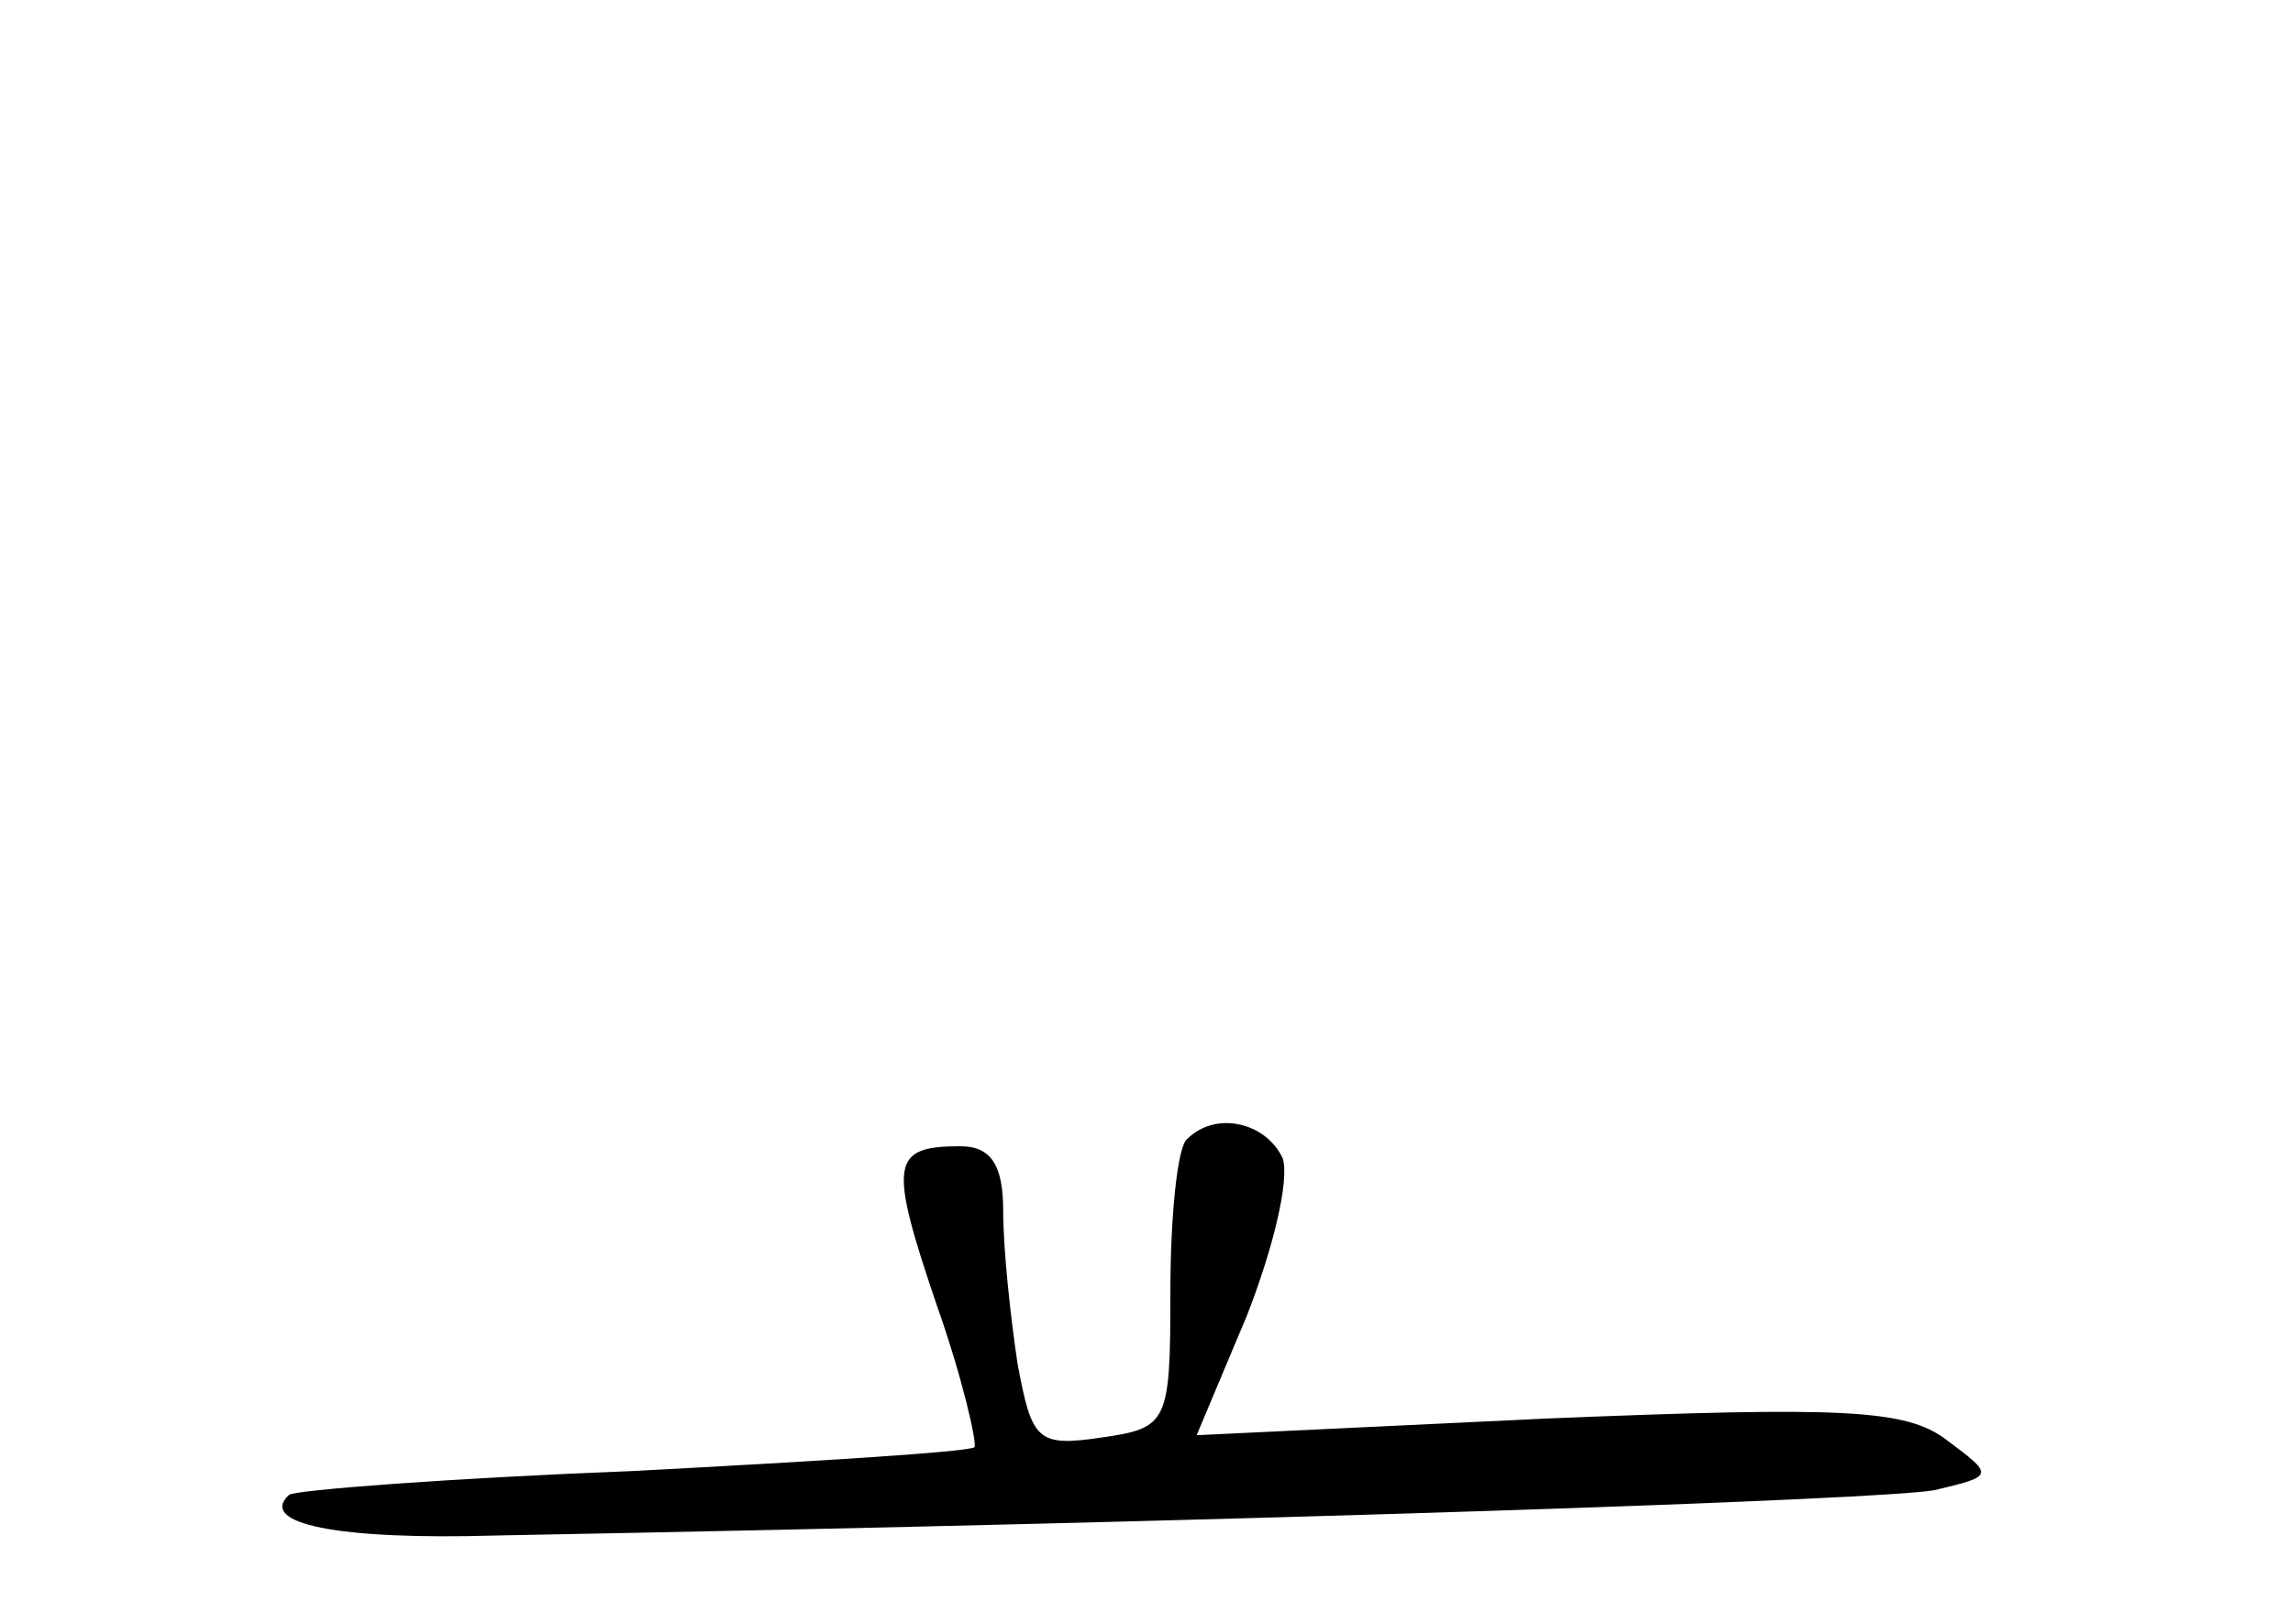 <?xml version="1.0" standalone="no"?>
<!DOCTYPE svg PUBLIC "-//W3C//DTD SVG 20010904//EN"
 "http://www.w3.org/TR/2001/REC-SVG-20010904/DTD/svg10.dtd">
<svg version="1.0" xmlns="http://www.w3.org/2000/svg"
 width="96pt" height="68pt" viewBox="0 0 96 68"
 preserveAspectRatio="xMidYMid meet">
<g transform="translate(0,68) scale(0.1,-0.1)"
fill="#000000" stroke="none">
<path d="M497 203 c-4 -3 -7 -32 -7 -64 0 -55 -1 -57 -29 -61 -27 -4 -29 -1
-35 31 -3 20 -6 48 -6 64 0 19 -5 27 -18 27 -29 0 -30 -7 -10 -66 11 -31 17
-58 16 -60 -2 -2 -67 -6 -143 -10 -77 -3 -142 -8 -144 -10 -13 -12 20 -19 87
-17 322 6 581 15 602 19 25 6 25 6 5 21 -17 13 -44 14 -167 9 l-147 -7 21 50
c11 28 18 57 15 66 -7 15 -28 20 -40 8z"/>
</g>
</svg>
